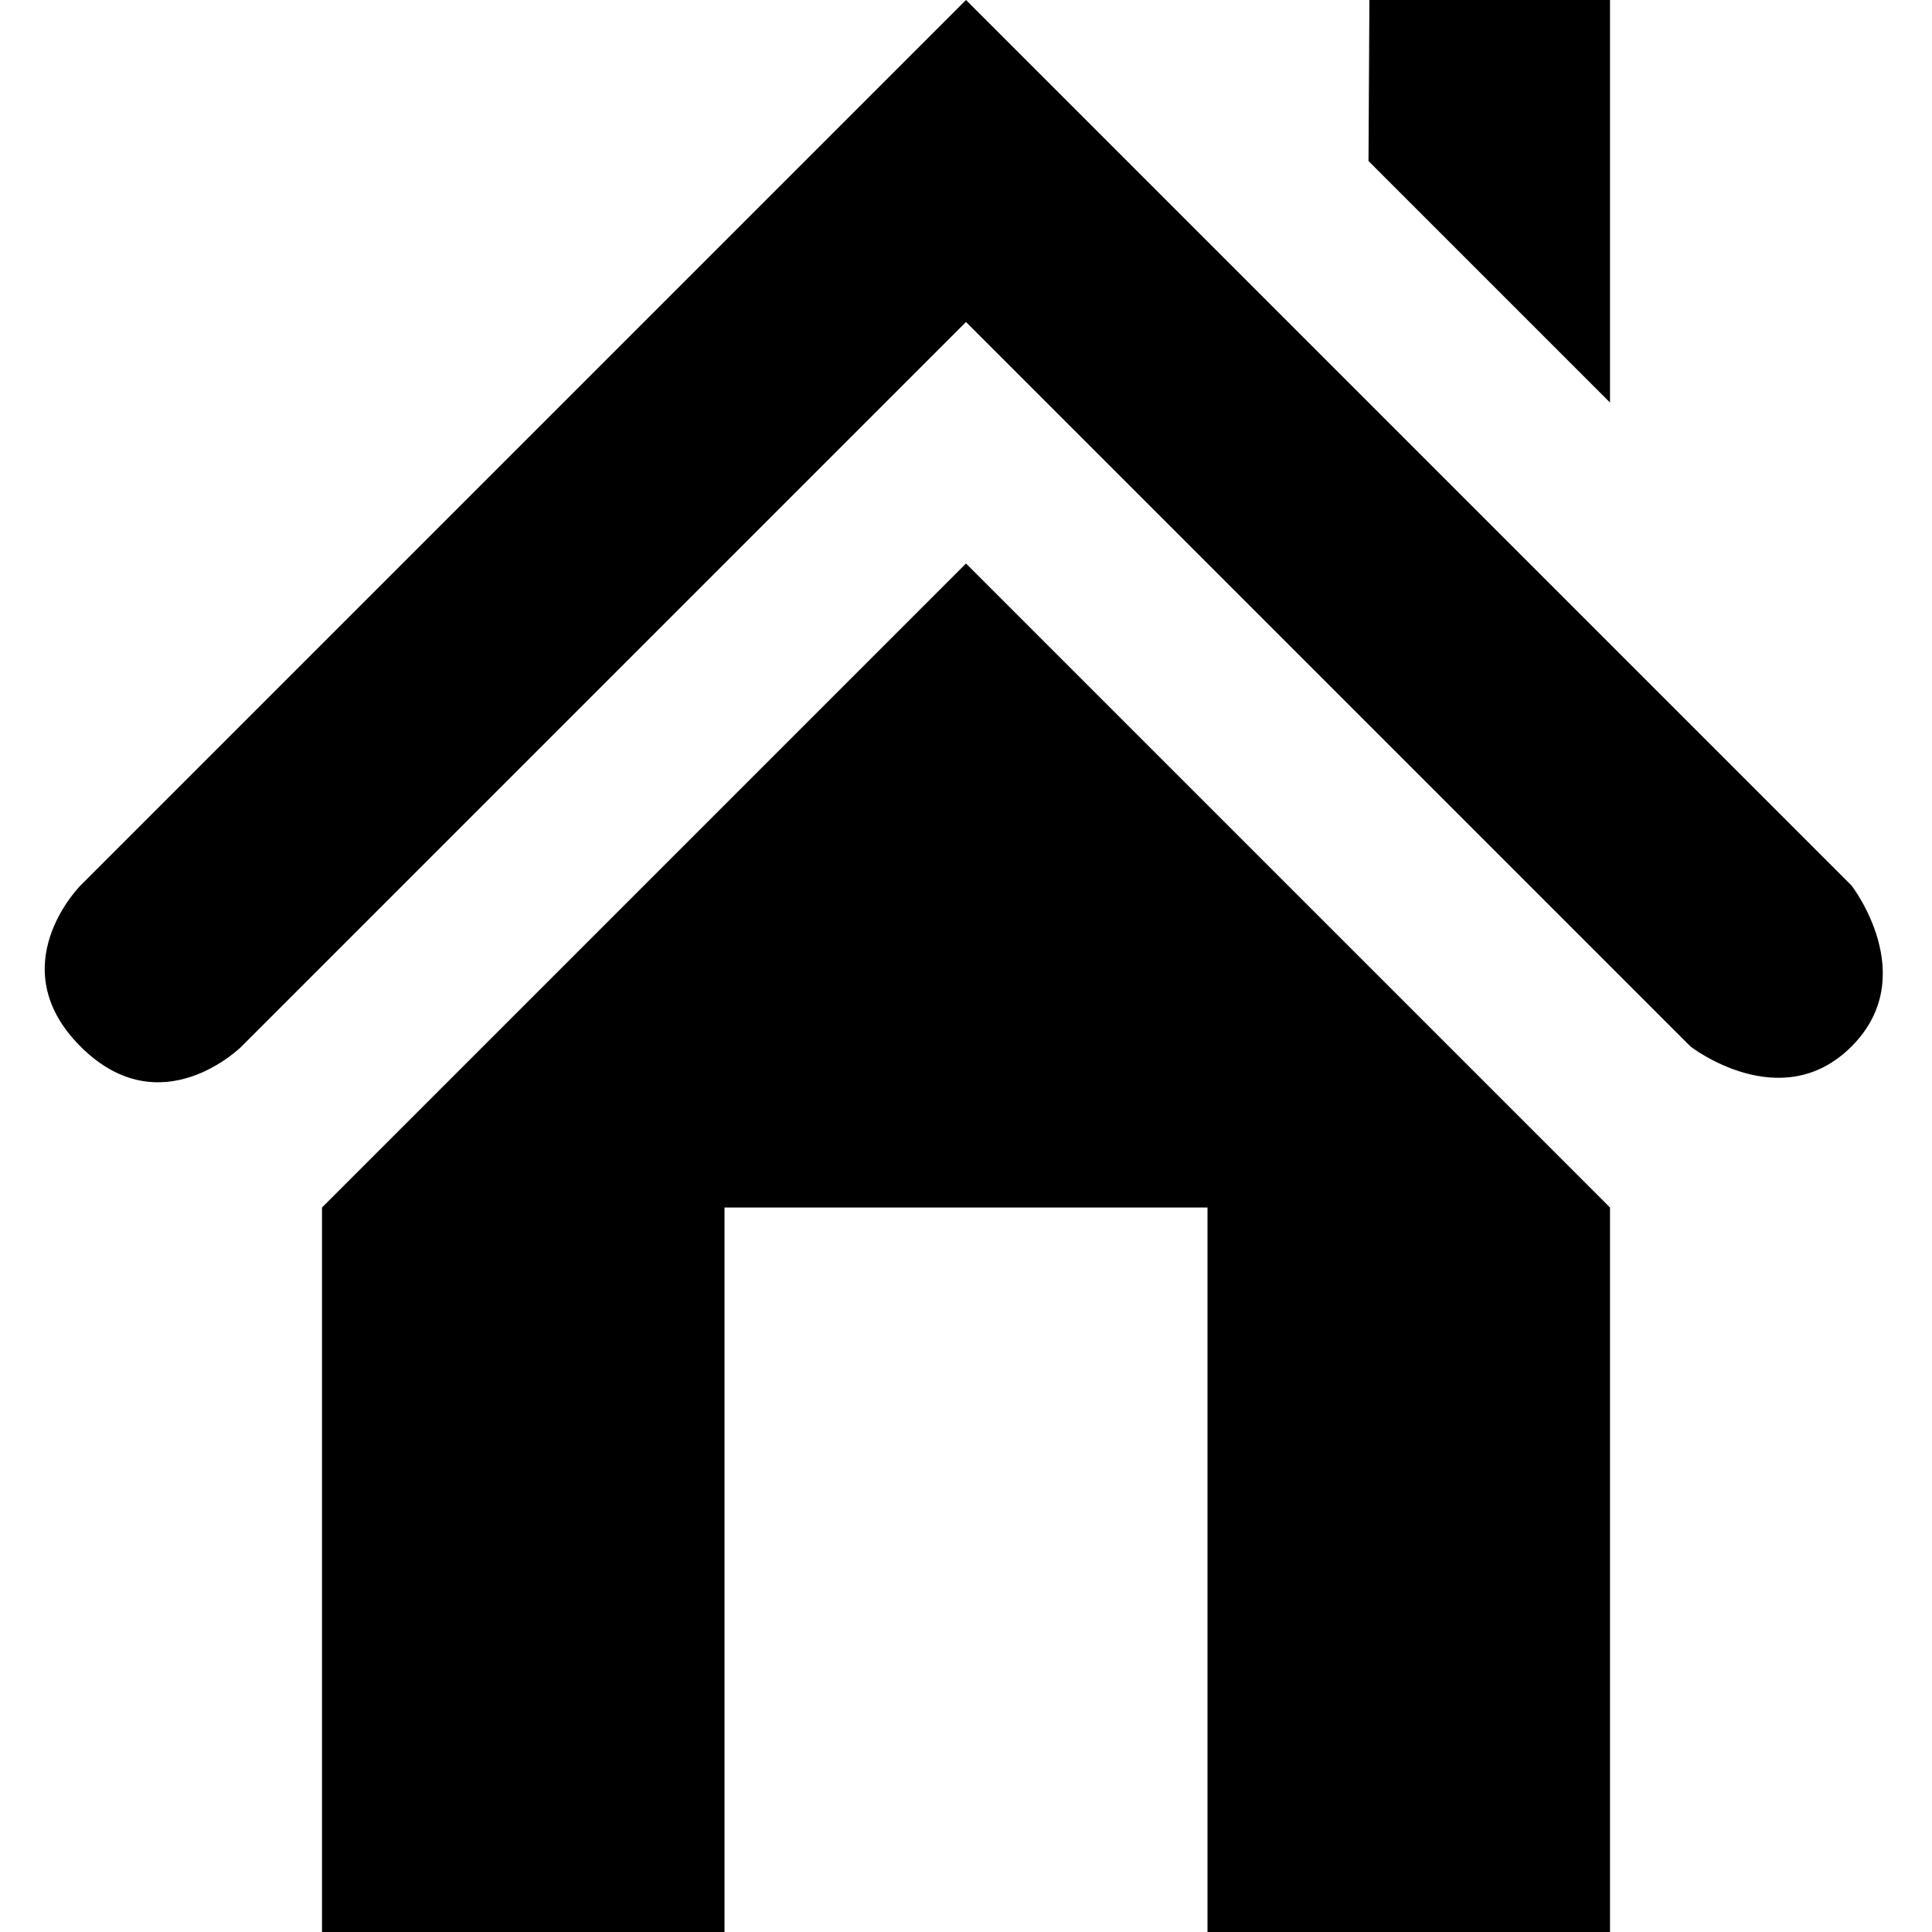 <?xml version="1.0" encoding="utf-8"?>
<!-- Generator: Adobe Illustrator 16.0.0, SVG Export Plug-In . SVG Version: 6.00 Build 0)  -->
<!DOCTYPE svg PUBLIC "-//W3C//DTD SVG 1.1//EN" "http://www.w3.org/Graphics/SVG/1.1/DTD/svg11.dtd">
<svg version="1.1" id="Layer_1" xmlns="http://www.w3.org/2000/svg" xmlns:xlink="http://www.w3.org/1999/xlink" x="0px" y="0px"
	 width="1152px" height="1152px" viewBox="0 0 1152 1152" enable-background="new 0 0 1152 1152" xml:space="preserve">
<polygon points="192,720 192,1152 432,1152 432,720 720,720 720,1152 960,1152 960,720 576,336 "/>
<path d="M48,528c0,0-48,48,0,96s96,0,96,0l432-432l432,432c0,0,54,42,96,0s0-96,0-96L576,0L48,528z"/>
<polygon points="816.535,0 816,96 960,240 960,0 "/>
</svg>
